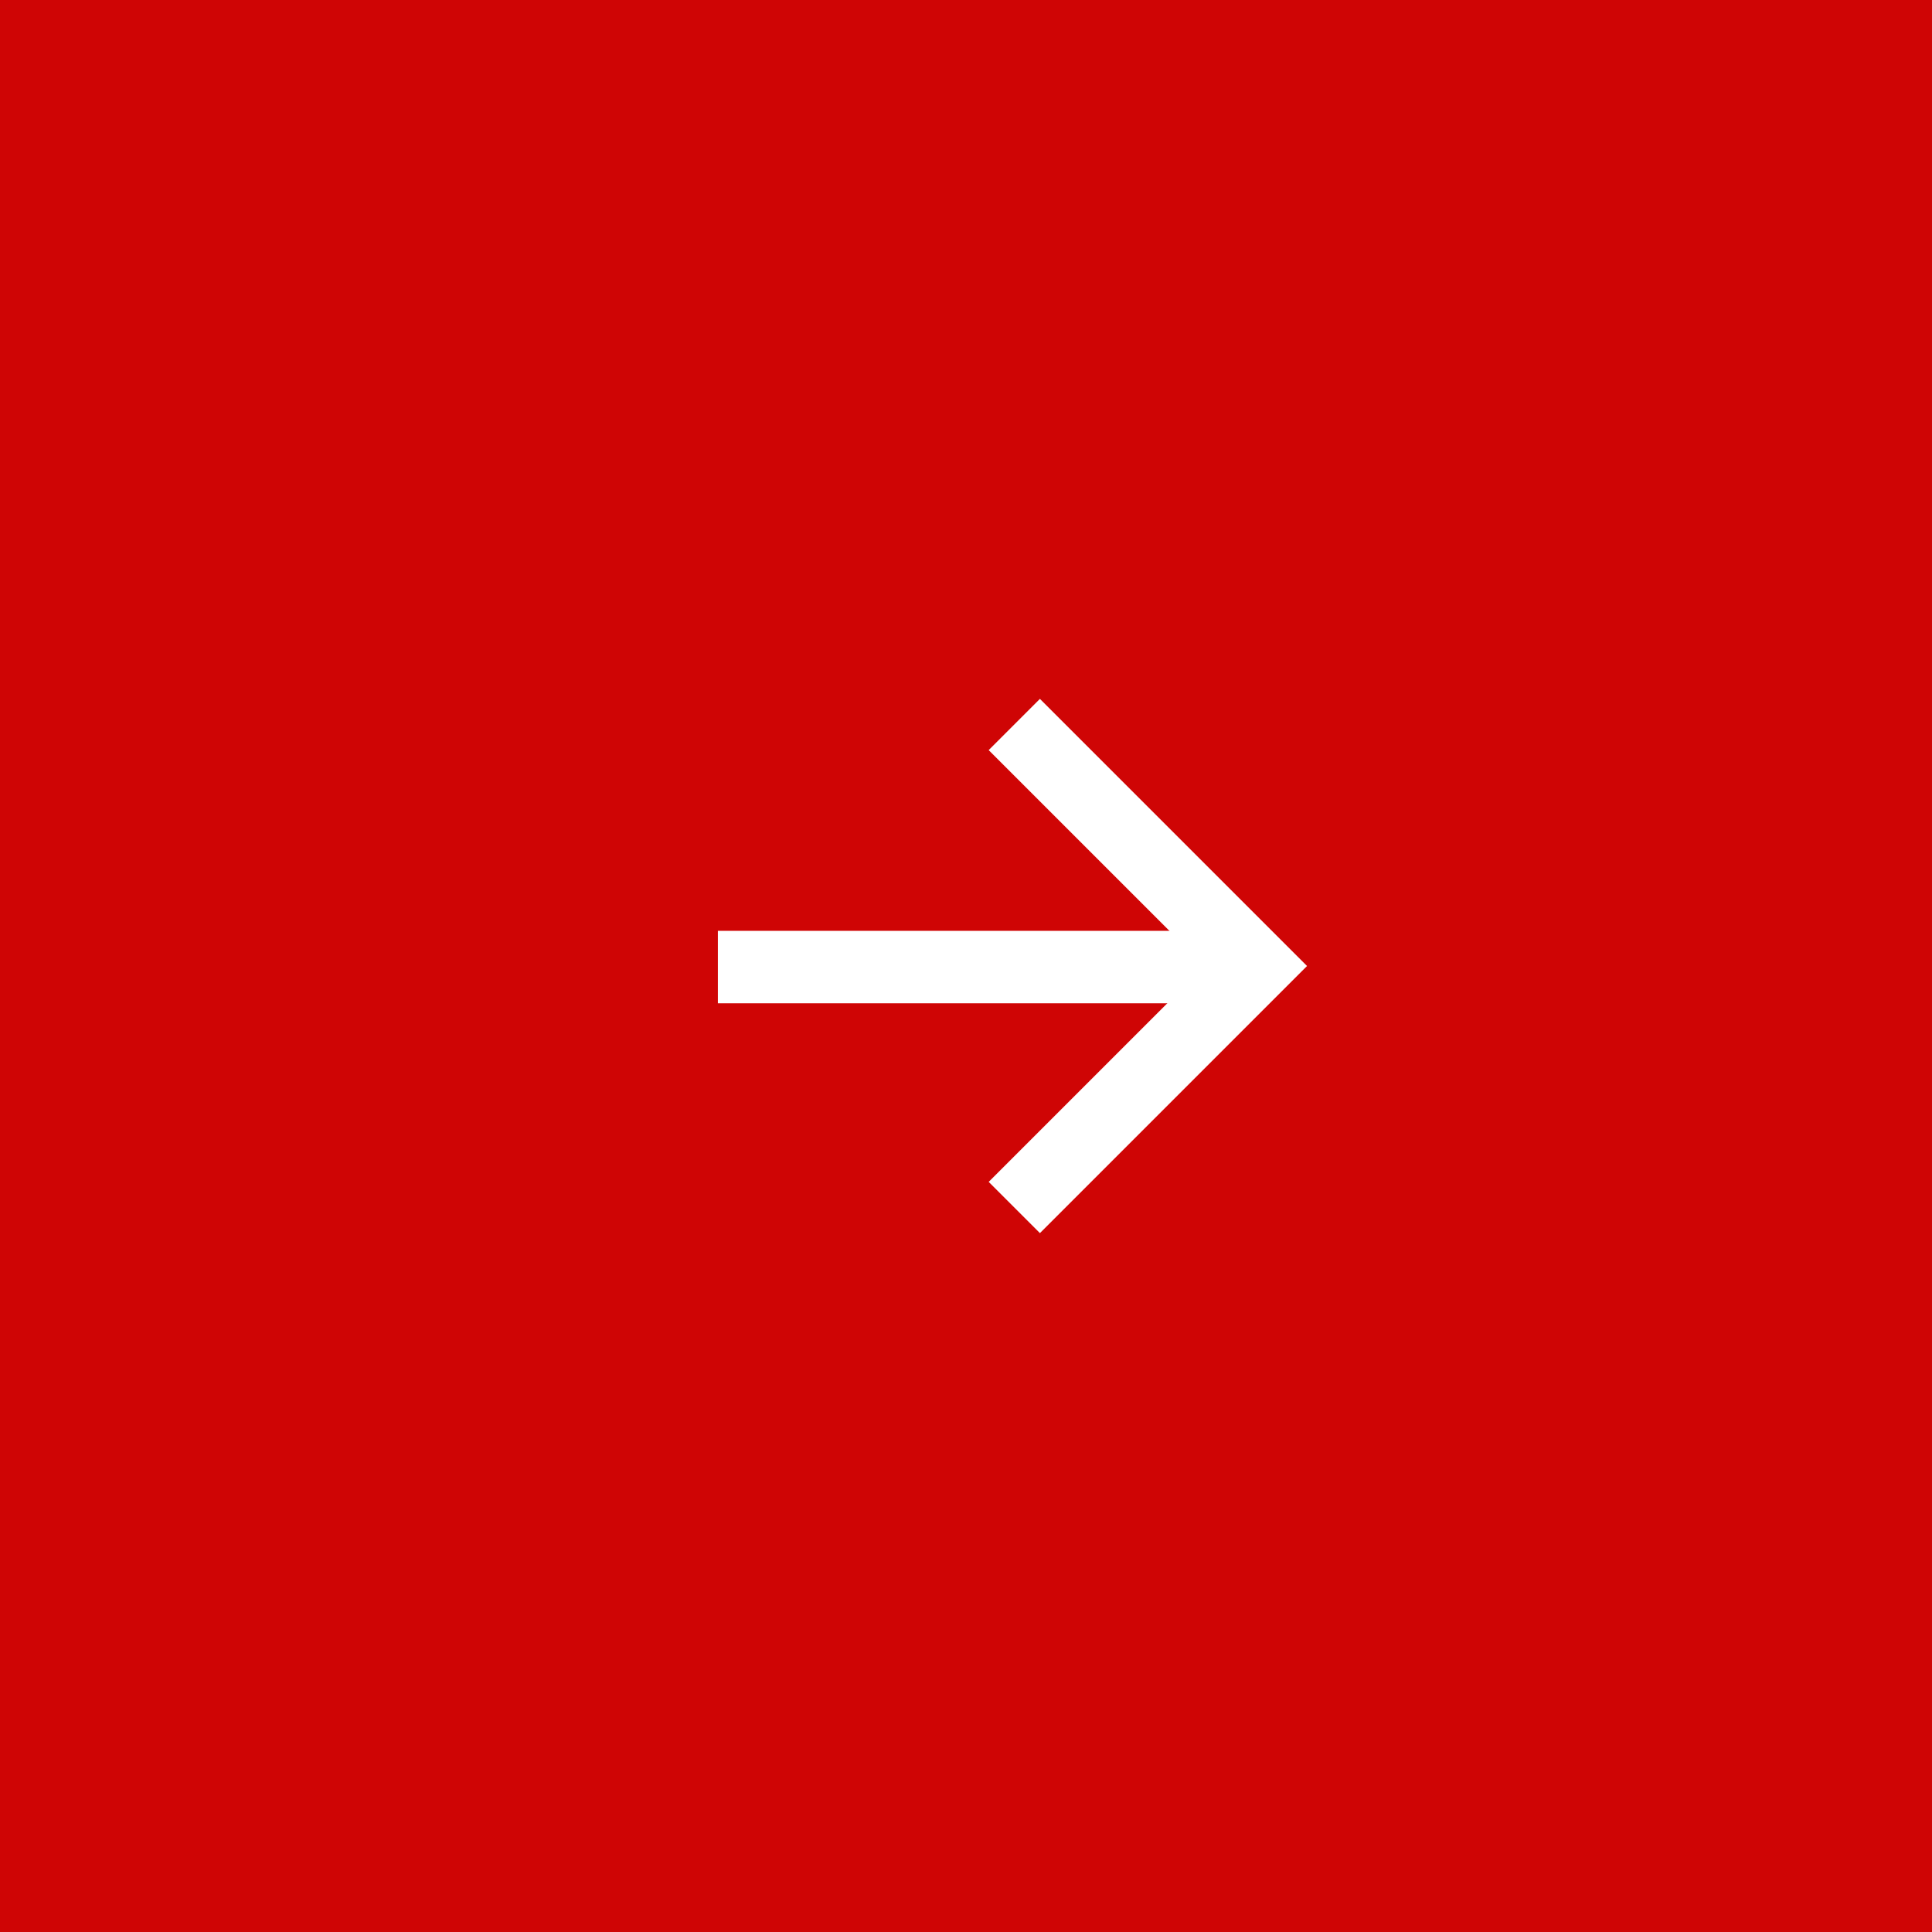 <svg width="40" height="40" viewBox="0 0 40 40" fill="none" xmlns="http://www.w3.org/2000/svg">
<rect x="0" y="0" width="40" height="40" fill="#333333" stroke="none"/>
<g id="&#227;&#130;&#176;&#227;&#131;&#171;&#227;&#131;&#188;&#227;&#131;&#151; 8280">
<rect id="bg" x="40" y="40" width="40" height="40" transform="rotate(180 40 40)" fill="#CF0505"/>
<g id="&#227;&#130;&#176;&#227;&#131;&#171;&#227;&#131;&#188;&#227;&#131;&#151; 7139">
<path id="&#227;&#131;&#145;&#227;&#130;&#185; 6956" d="M21 15L26 20L21 25" stroke="white" stroke-width="1.5"/>
<path id="&#227;&#131;&#145;&#227;&#130;&#185; 6957" d="M14.863 20.022L25.772 20.022" stroke="white" stroke-width="1.5"/>
</g>
</g>
</svg>
